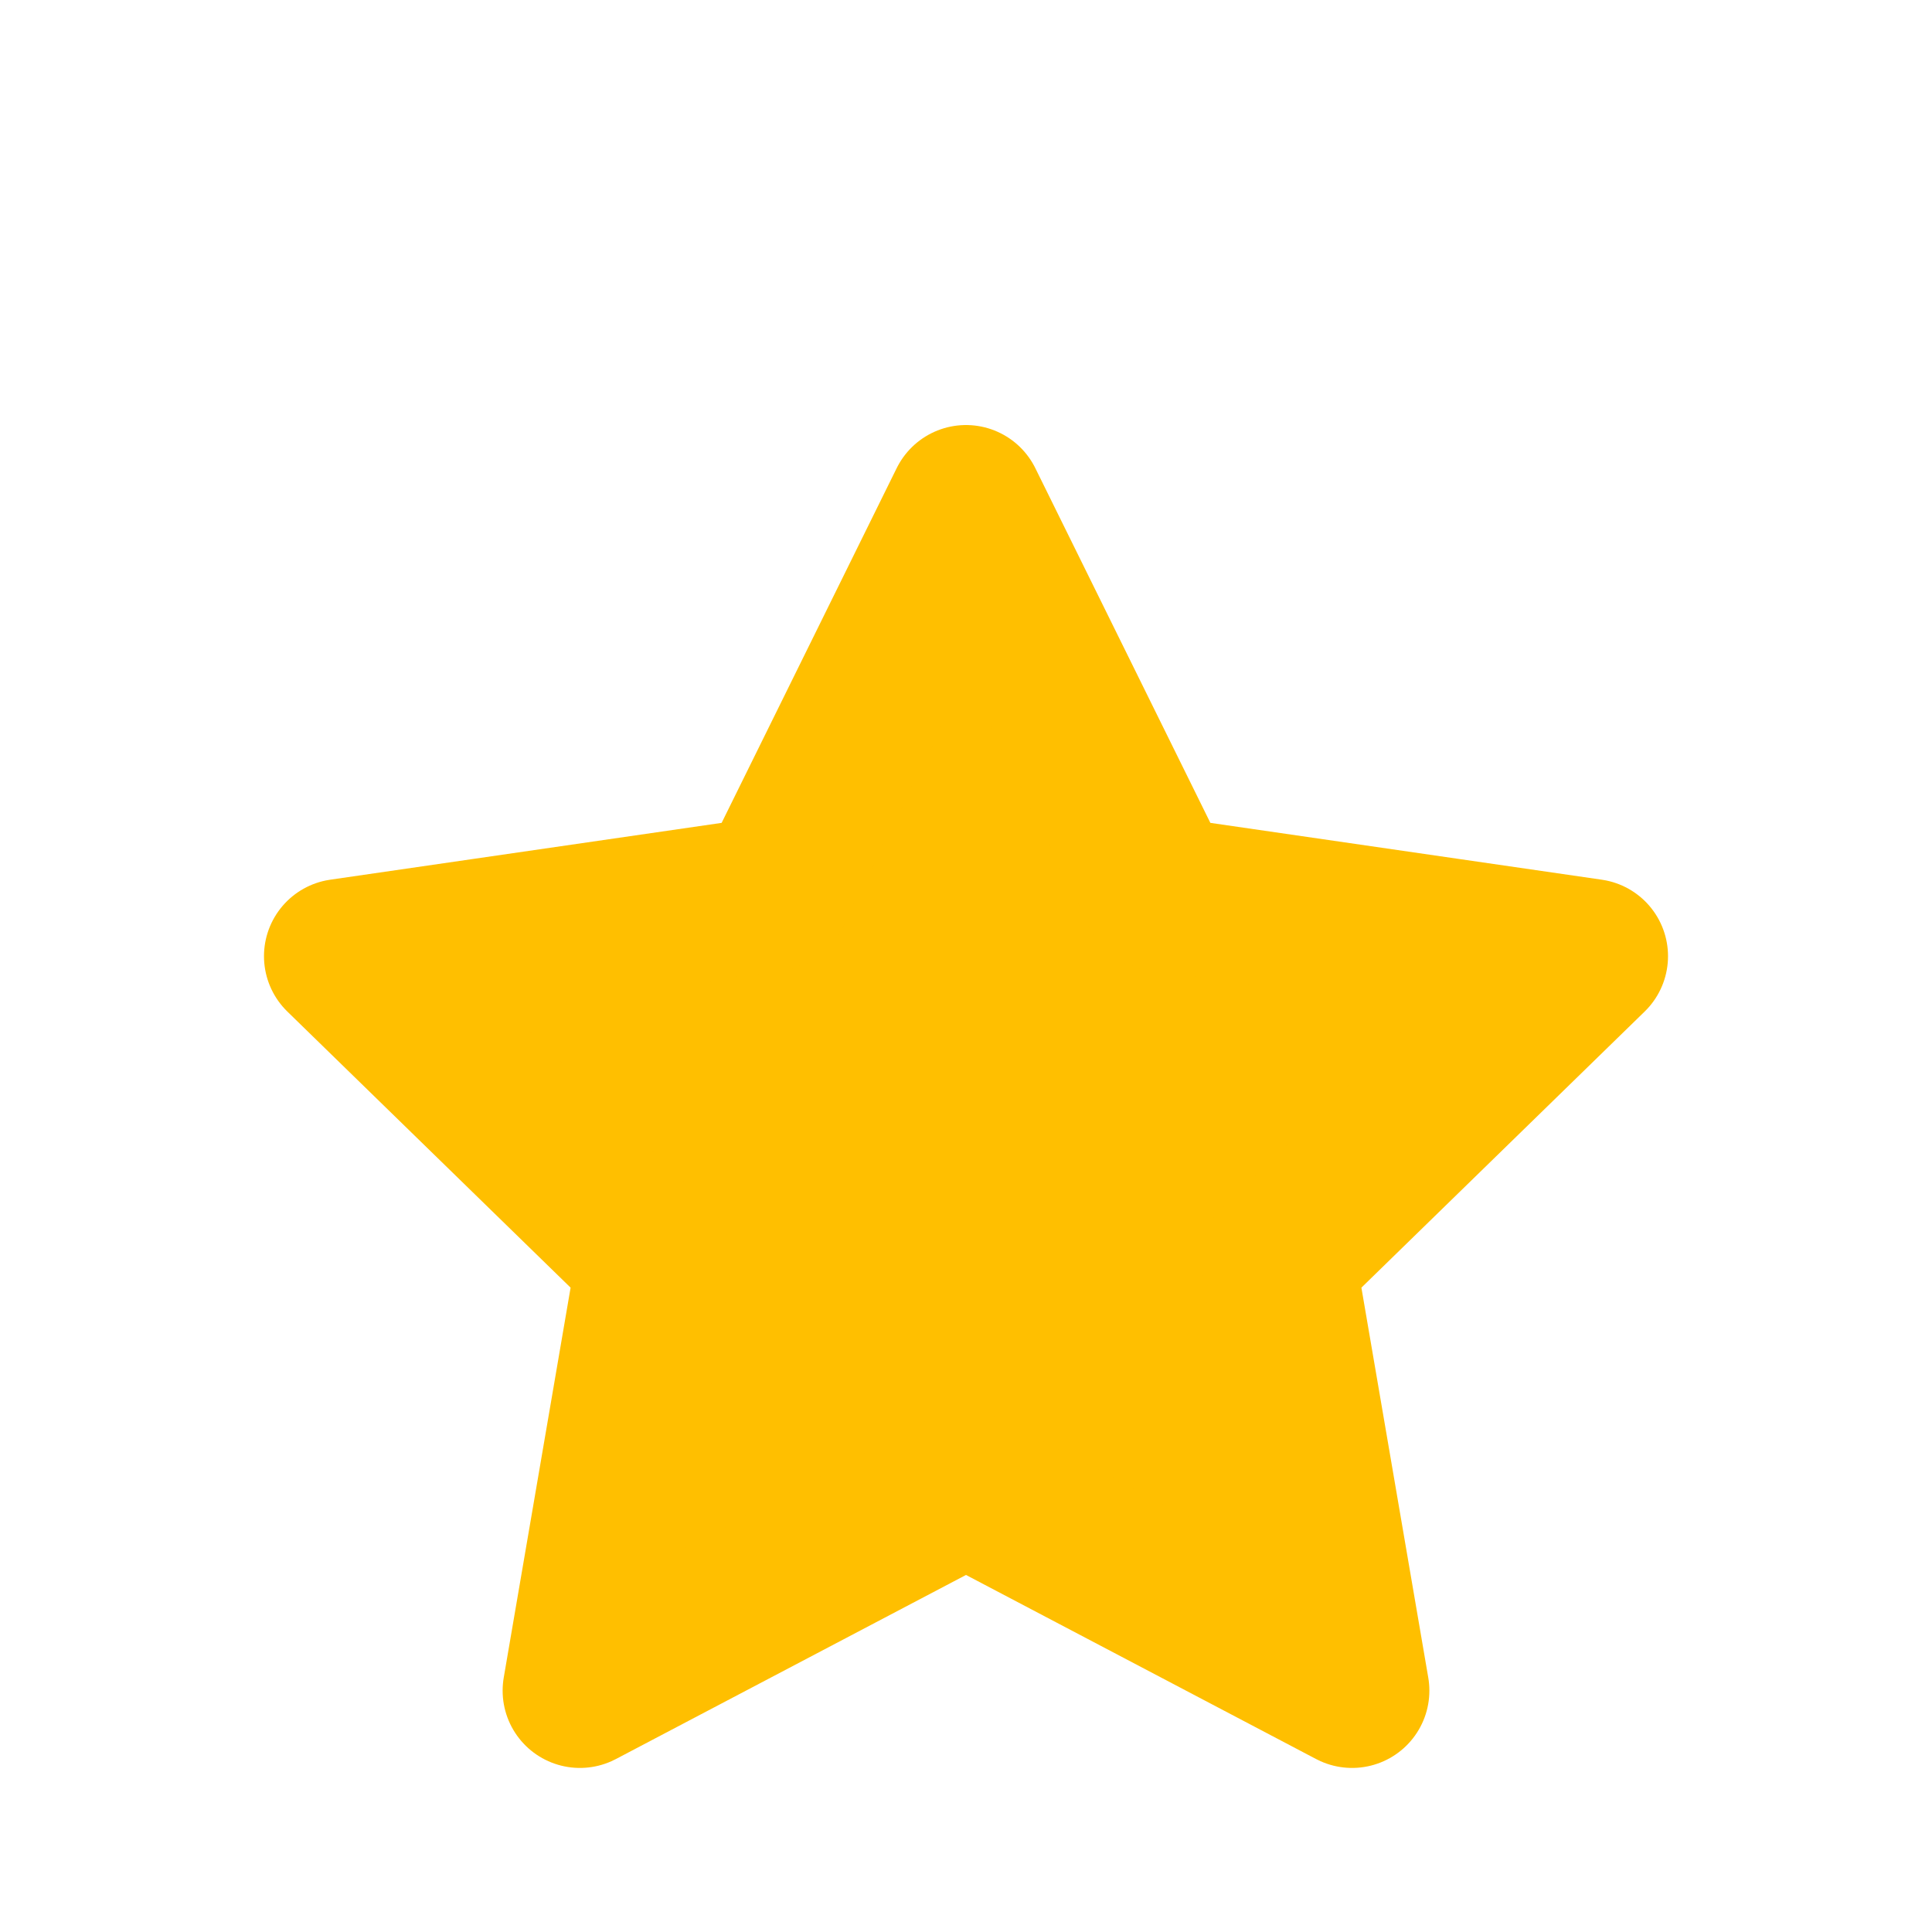 <svg xmlns="http://www.w3.org/2000/svg" width="25" height="25" viewBox="0 0 25 25">
    <defs>
        <filter id="a" width="123.5%" height="203.8%" x="-11.3%" y="-51.9%" filterUnits="objectBoundingBox">
            <feOffset dy="2" in="SourceAlpha" result="shadowOffsetOuter1"/>
            <feGaussianBlur in="shadowOffsetOuter1" result="shadowBlurOuter1" stdDeviation="2.5"/>
            <feColorMatrix in="shadowBlurOuter1" result="shadowMatrixOuter1" values="0 0 0 0 1 0 0 0 0 0.57 0 0 0 0 0 0 0 0 0.278 0"/>
            <feMerge>
                <feMergeNode in="shadowMatrixOuter1"/>
                <feMergeNode in="SourceGraphic"/>
            </feMerge>
        </filter>
    </defs>
    <path fill="#FFBF00" fill-rule="evenodd" stroke="#FFBF00" stroke-linejoin="round" stroke-width="2" d="M12.5 17.75l-4.996 2.627.954-5.564-4.042-3.94 5.586-.811L12.5 5l2.498 5.062 5.586.811-4.042 3.94.954 5.564z" filter="url(#a)" transform="translate(0 -.5)"/>
</svg>
